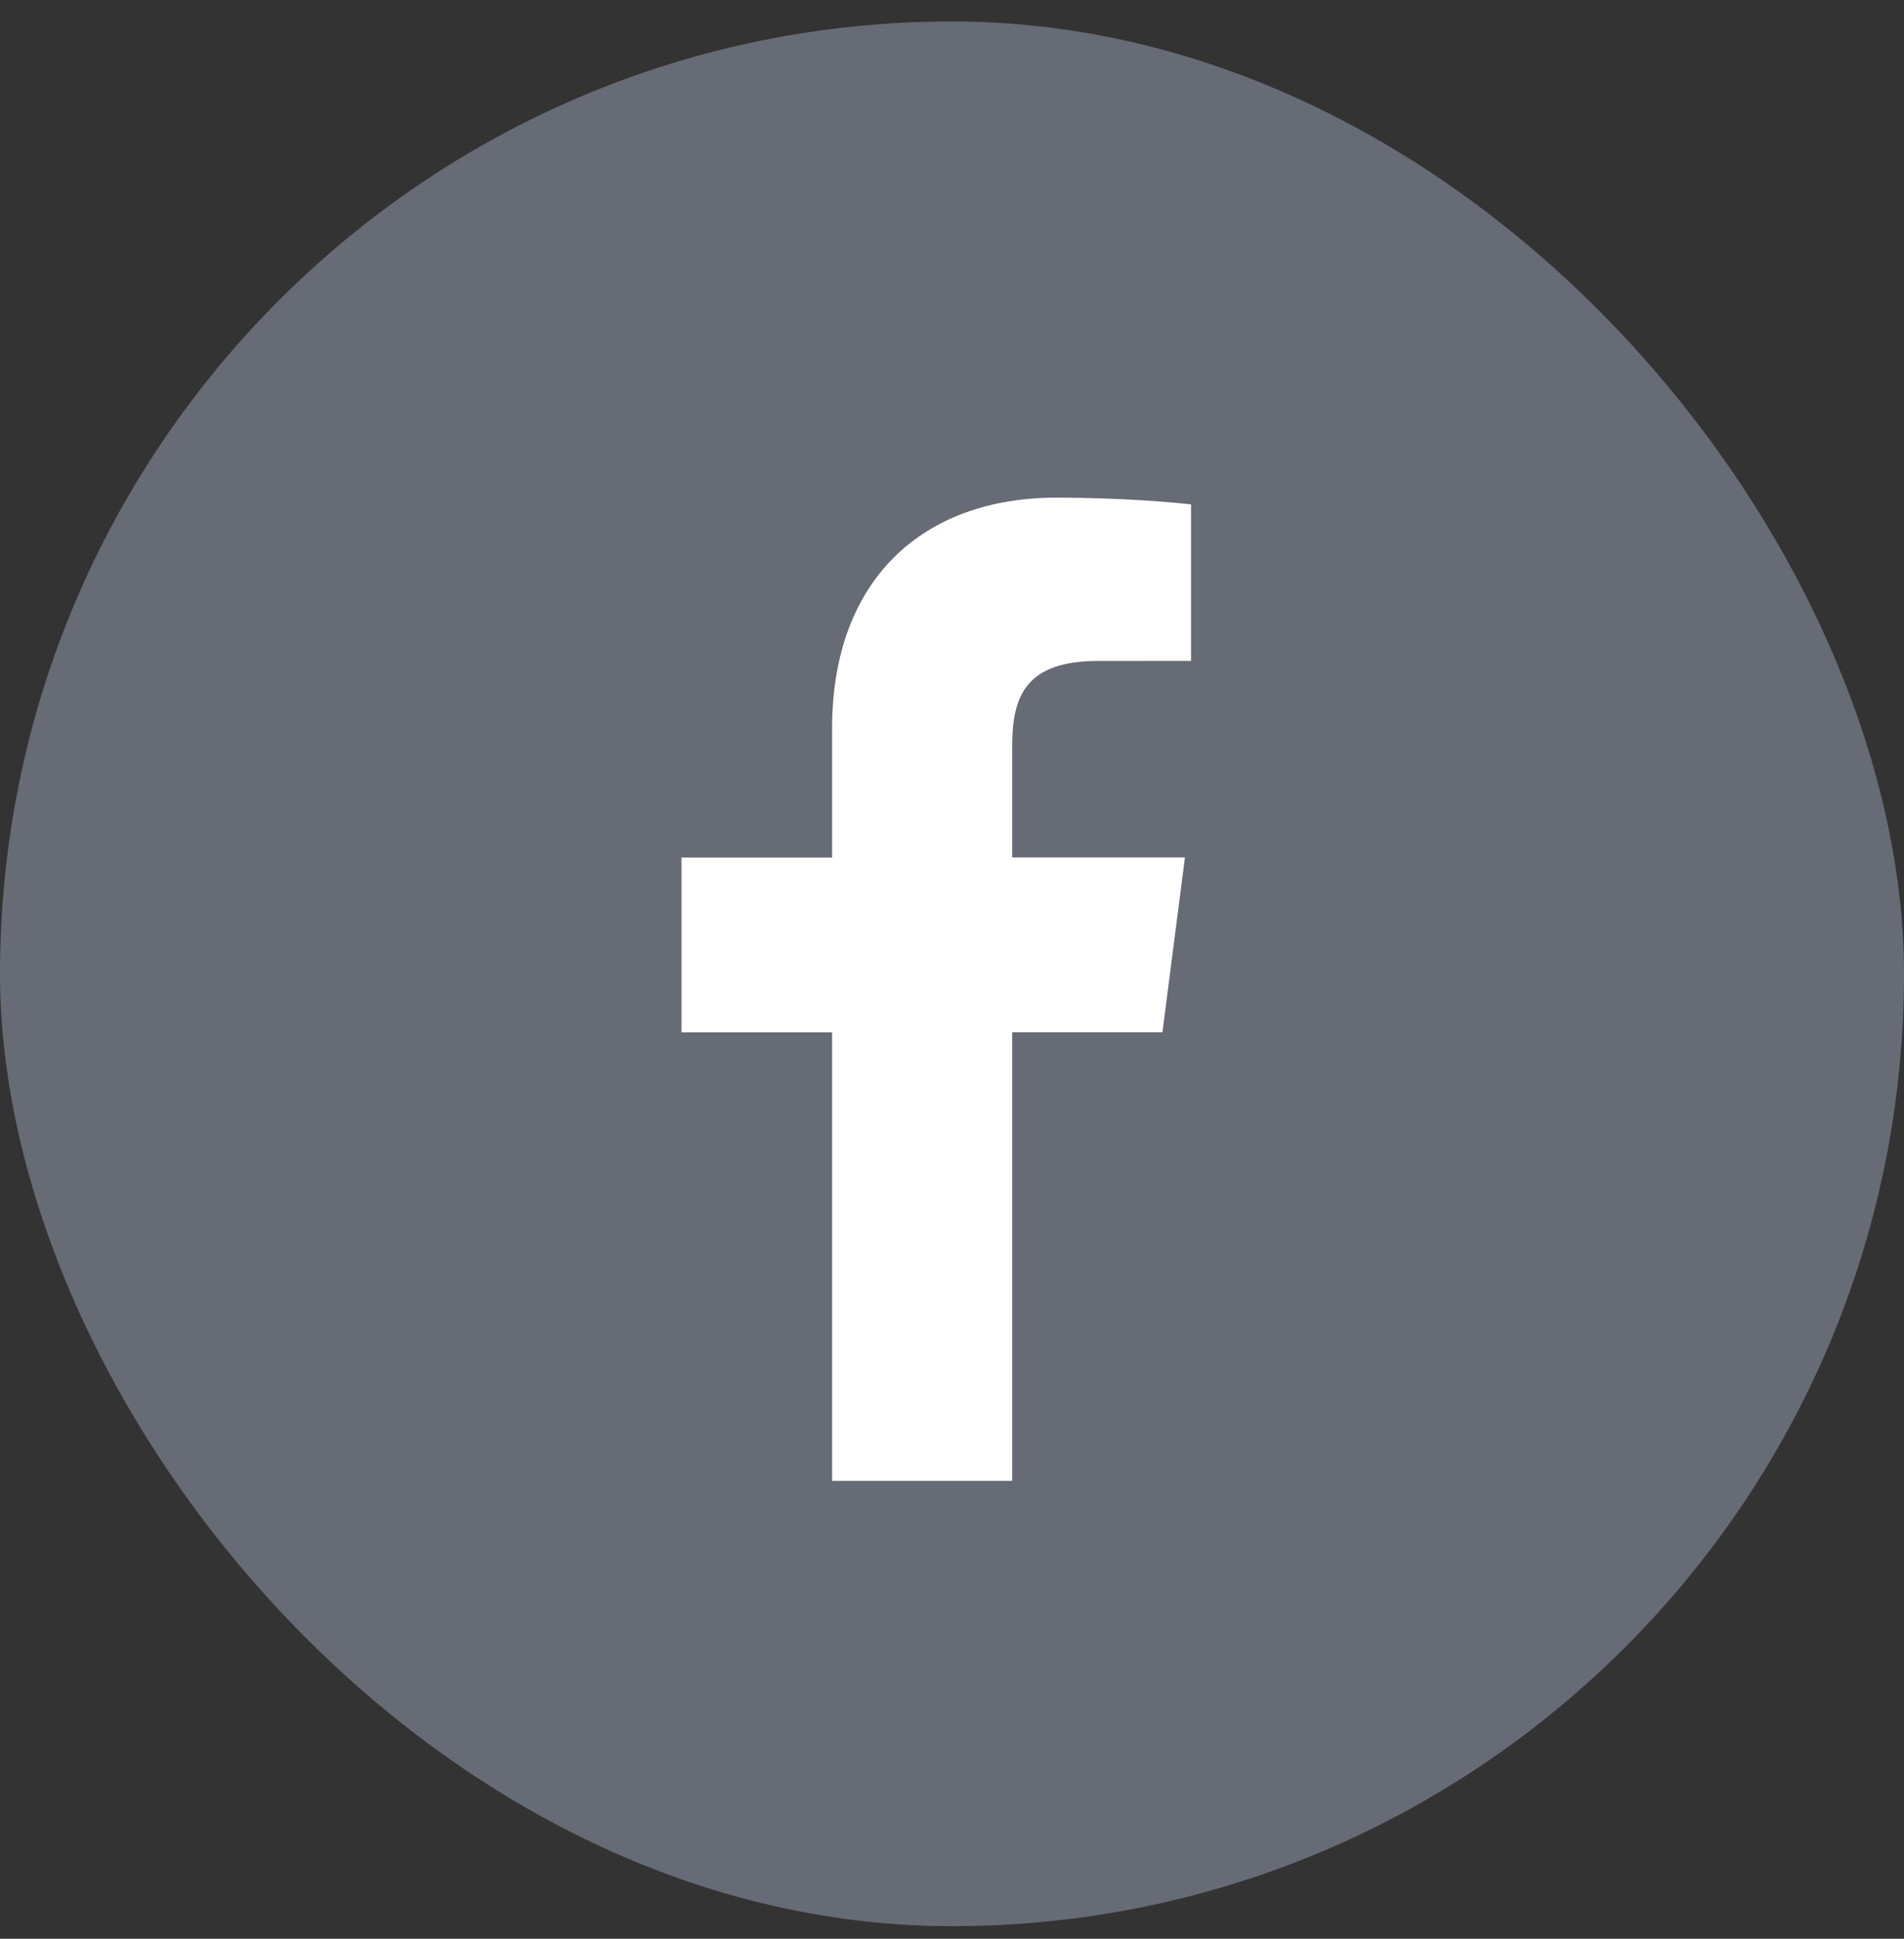 <svg width="56" height="57" viewBox="0 0 56 57" fill="none" xmlns="http://www.w3.org/2000/svg">
<rect x="0" y="0" width="56" height="57" fill="#333333" stroke="none"/>
<rect y="0.631" width="56" height="56" rx="28" fill="#666B75"/>
<path d="M29.771 43.536V30.35H34.189L34.851 25.211H29.771V21.932C29.771 20.444 30.183 19.431 32.313 19.431L35.031 19.43V14.832C34.56 14.771 32.947 14.631 31.071 14.631C27.154 14.631 24.473 17.025 24.473 21.424V25.213H20.043V30.352H24.473V43.538H29.771V43.536Z" fill="white"/>
</svg>
